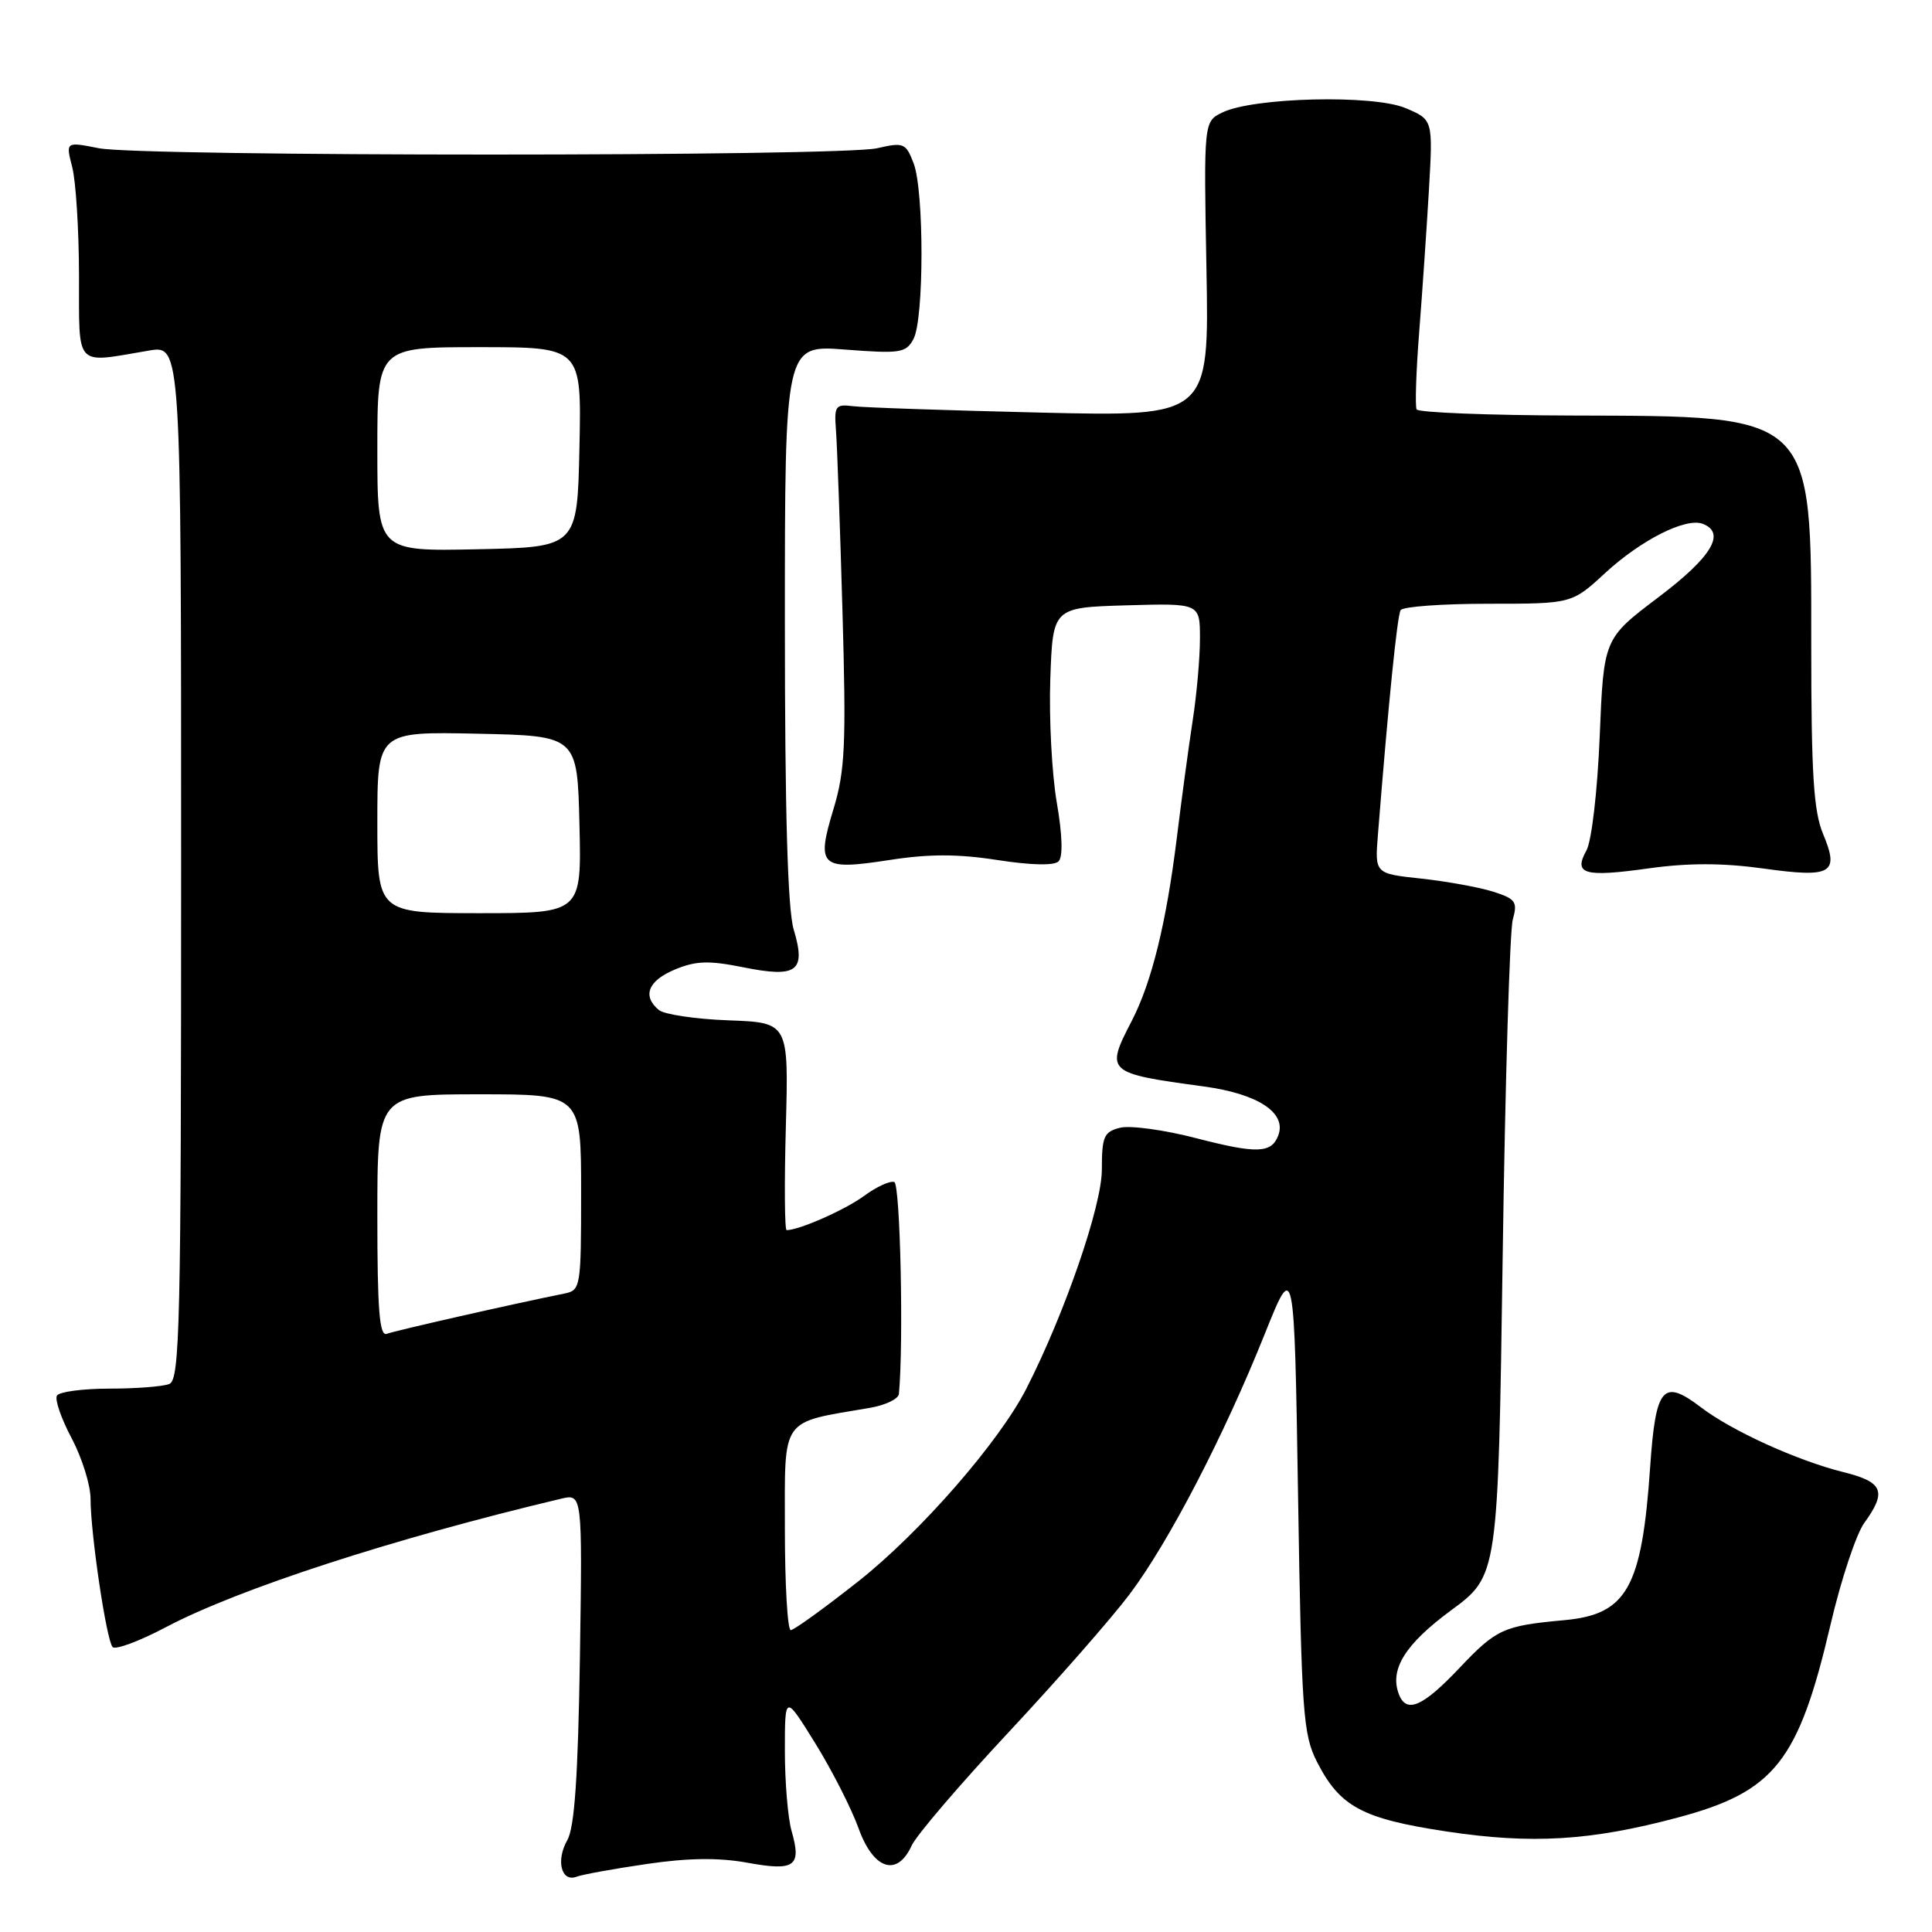 <?xml version="1.0" encoding="UTF-8" standalone="no"?>
<!DOCTYPE svg PUBLIC "-//W3C//DTD SVG 1.1//EN" "http://www.w3.org/Graphics/SVG/1.1/DTD/svg11.dtd" >
<svg xmlns="http://www.w3.org/2000/svg" xmlns:xlink="http://www.w3.org/1999/xlink" version="1.1" viewBox="0 0 256 256">
 <g >
 <path fill="currentColor"
d=" M 85.69 246.99 C 91.18 246.18 95.24 246.13 99.03 246.82 C 105.32 247.97 106.24 247.31 104.89 242.62 C 104.40 240.91 104.00 236.14 104.00 232.01 C 104.00 224.50 104.00 224.50 108.03 231.00 C 110.24 234.57 112.82 239.64 113.76 242.25 C 115.73 247.74 118.88 248.76 120.80 244.55 C 121.41 243.20 127.18 236.46 133.61 229.57 C 140.05 222.68 147.27 214.44 149.66 211.27 C 154.83 204.42 162.18 190.27 167.59 176.75 C 171.50 166.99 171.50 166.99 172.00 198.25 C 172.46 226.95 172.66 229.82 174.50 233.44 C 177.53 239.39 180.47 240.98 191.60 242.67 C 202.95 244.39 210.78 243.92 222.33 240.83 C 235.16 237.40 238.31 233.42 242.56 215.25 C 243.94 209.34 245.95 203.28 247.03 201.79 C 250.05 197.63 249.53 196.37 244.25 195.06 C 238.14 193.54 229.47 189.60 225.36 186.46 C 220.35 182.64 219.39 183.77 218.66 194.30 C 217.56 210.40 215.60 213.91 207.29 214.68 C 199.21 215.42 198.29 215.84 193.40 221.00 C 188.52 226.16 186.36 227.10 185.36 224.50 C 184.10 221.21 186.18 217.87 192.27 213.38 C 198.50 208.80 198.50 208.80 199.11 166.65 C 199.44 143.47 200.05 123.31 200.45 121.86 C 201.11 119.49 200.84 119.11 197.85 118.15 C 196.01 117.57 191.73 116.79 188.33 116.42 C 182.17 115.76 182.17 115.76 182.58 110.63 C 183.98 93.04 185.14 81.59 185.59 80.85 C 185.88 80.38 191.10 80.00 197.20 80.00 C 208.28 80.00 208.28 80.00 212.70 75.92 C 217.46 71.54 223.38 68.55 225.62 69.41 C 228.74 70.61 226.81 73.81 219.75 79.14 C 212.50 84.62 212.50 84.62 211.97 97.56 C 211.67 104.84 210.90 111.46 210.21 112.69 C 208.46 115.85 209.90 116.26 218.49 115.06 C 223.74 114.33 228.29 114.34 233.63 115.08 C 242.72 116.35 243.76 115.75 241.57 110.51 C 240.31 107.50 240.00 102.55 240.00 85.53 C 240.00 54.66 240.50 55.15 208.31 55.06 C 197.20 55.03 187.94 54.66 187.71 54.25 C 187.49 53.84 187.64 49.23 188.05 44.00 C 188.46 38.77 189.04 30.30 189.34 25.17 C 189.88 15.85 189.88 15.85 186.21 14.31 C 181.92 12.52 166.13 12.90 162.00 14.89 C 159.50 16.09 159.50 16.09 159.86 35.64 C 160.22 55.20 160.22 55.20 137.86 54.67 C 125.56 54.38 114.38 54.00 113.00 53.82 C 110.71 53.53 110.52 53.79 110.77 57.00 C 110.92 58.92 111.31 69.69 111.63 80.92 C 112.14 98.72 111.98 102.10 110.44 107.21 C 108.12 114.85 108.70 115.37 117.83 113.96 C 123.09 113.14 126.91 113.14 132.17 113.96 C 136.65 114.65 139.68 114.72 140.27 114.13 C 140.86 113.54 140.77 110.62 140.03 106.34 C 139.38 102.58 138.99 95.22 139.17 90.00 C 139.50 80.50 139.50 80.50 149.25 80.21 C 159.00 79.93 159.00 79.93 159.00 84.60 C 159.00 87.17 158.57 92.02 158.05 95.38 C 157.53 98.75 156.58 105.77 155.94 110.98 C 154.54 122.32 152.61 130.15 149.96 135.28 C 146.44 142.07 146.60 142.21 159.50 143.96 C 166.72 144.94 170.53 147.46 169.37 150.47 C 168.47 152.83 166.53 152.89 158.56 150.83 C 154.31 149.72 149.75 149.10 148.42 149.43 C 146.27 149.97 146.00 150.59 146.00 155.00 C 146.00 159.78 141.09 174.02 136.00 184.00 C 132.40 191.06 121.97 203.02 113.75 209.52 C 109.24 213.08 105.20 216.00 104.78 216.00 C 104.35 216.00 104.00 209.94 104.00 202.54 C 104.00 187.59 103.30 188.59 115.25 186.55 C 117.31 186.20 119.05 185.37 119.11 184.70 C 119.75 177.93 119.29 156.92 118.50 156.63 C 117.95 156.42 116.15 157.25 114.50 158.46 C 111.98 160.31 105.90 163.00 104.23 163.00 C 103.97 163.00 103.92 156.81 104.13 149.25 C 104.50 135.50 104.50 135.50 96.55 135.20 C 92.17 135.04 88.01 134.42 87.30 133.83 C 85.07 131.98 85.87 129.95 89.42 128.47 C 92.20 127.31 93.92 127.25 98.48 128.17 C 105.64 129.61 106.83 128.71 105.17 123.17 C 104.37 120.50 104.00 107.64 104.00 82.49 C 104.00 45.70 104.00 45.70 111.98 46.32 C 119.30 46.88 120.05 46.77 121.04 44.92 C 122.45 42.30 122.46 25.32 121.06 21.64 C 120.03 18.95 119.75 18.83 116.23 19.64 C 111.35 20.76 18.82 20.76 13.10 19.64 C 8.70 18.77 8.70 18.77 9.57 22.14 C 10.05 23.99 10.46 30.45 10.47 36.50 C 10.50 48.93 9.77 48.14 19.75 46.45 C 24.00 45.74 24.00 45.74 24.00 114.26 C 24.00 175.82 23.84 182.85 22.42 183.39 C 21.55 183.73 17.97 184.00 14.48 184.00 C 10.98 184.00 7.86 184.42 7.55 184.92 C 7.23 185.43 8.11 187.97 9.49 190.57 C 10.87 193.17 12.00 196.79 12.00 198.61 C 12.00 203.21 14.10 217.34 14.92 218.24 C 15.29 218.65 18.49 217.46 22.04 215.58 C 31.64 210.52 52.14 203.86 74.34 198.59 C 77.17 197.92 77.17 197.92 76.84 219.71 C 76.59 235.45 76.13 242.15 75.17 243.83 C 73.63 246.53 74.38 249.45 76.41 248.67 C 77.18 248.38 81.35 247.62 85.69 246.99 Z  M 50.00 161.11 C 50.00 145.00 50.00 145.00 63.50 145.00 C 77.00 145.00 77.00 145.00 77.00 157.98 C 77.00 170.64 76.94 170.97 74.75 171.41 C 68.27 172.71 52.33 176.32 51.25 176.74 C 50.28 177.11 50.00 173.58 50.00 161.11 Z  M 50.00 108.97 C 50.00 96.94 50.00 96.94 63.25 97.22 C 76.50 97.50 76.50 97.50 76.78 109.25 C 77.06 121.00 77.06 121.00 63.53 121.00 C 50.00 121.00 50.00 121.00 50.00 108.97 Z  M 50.00 59.53 C 50.00 46.00 50.00 46.00 63.53 46.00 C 77.06 46.00 77.06 46.00 76.78 59.25 C 76.50 72.50 76.50 72.50 63.25 72.78 C 50.00 73.06 50.00 73.06 50.00 59.53 Z "/>
</g>
</svg>